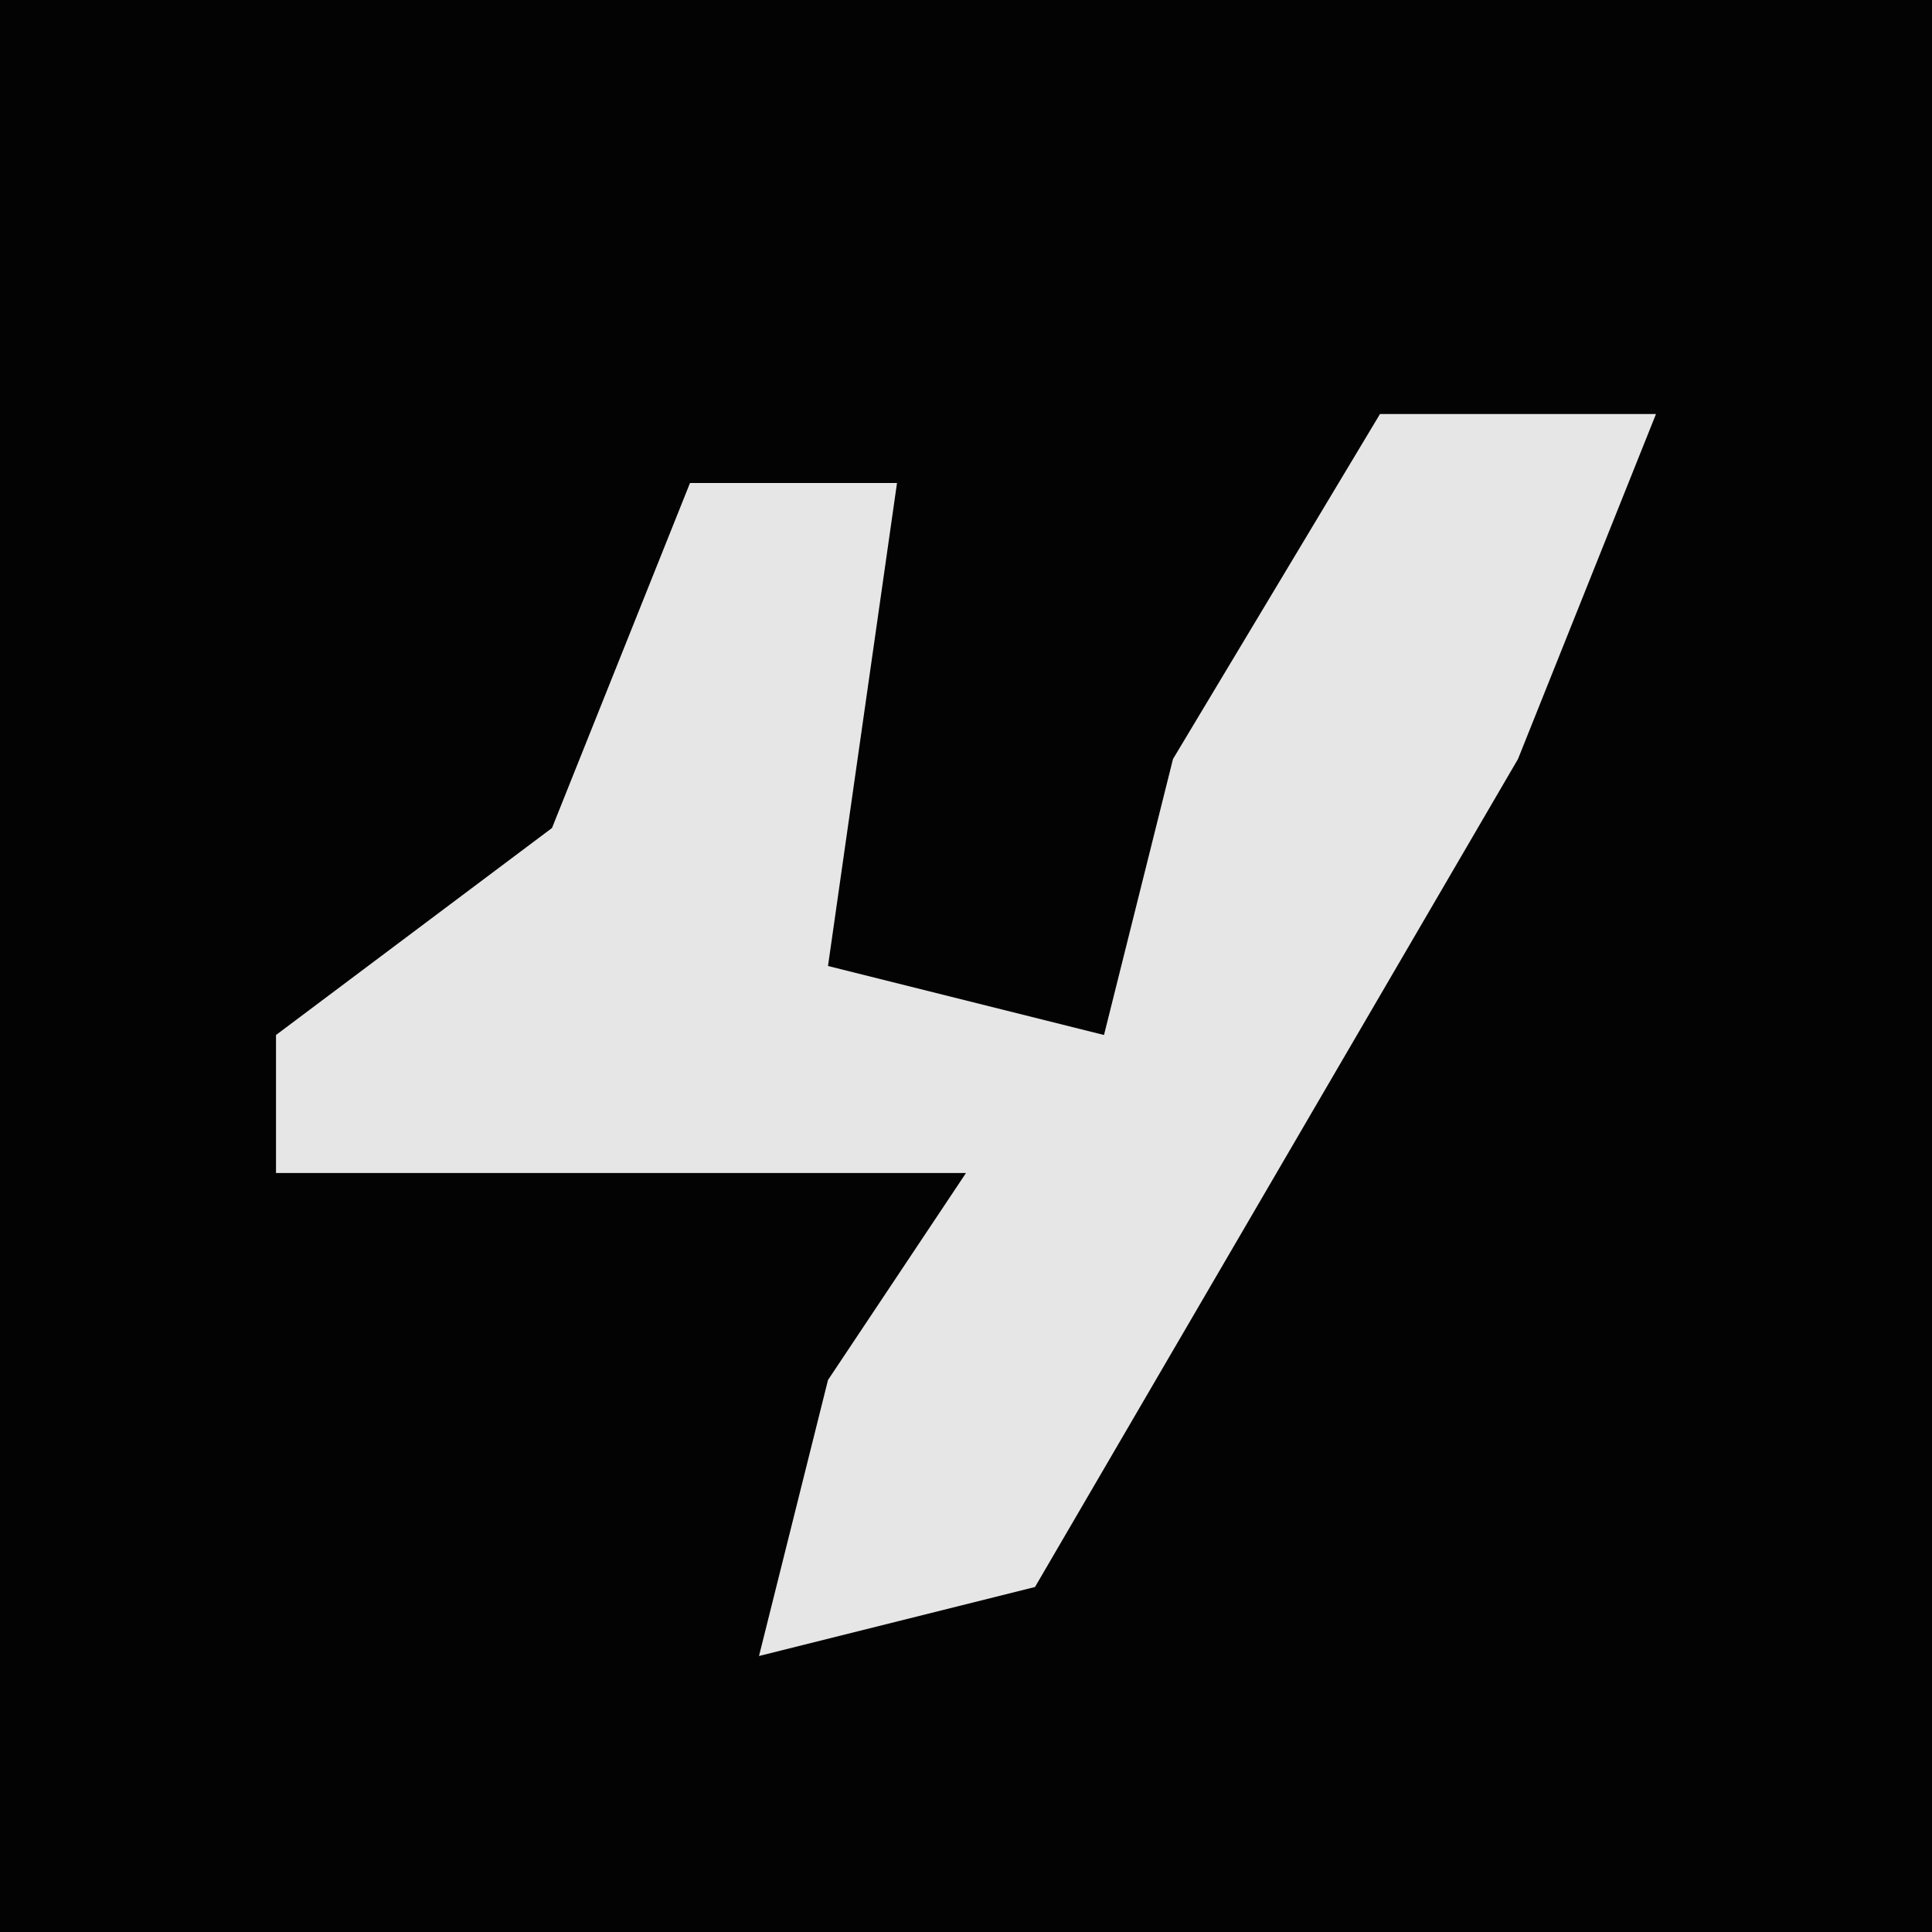 <?xml version="1.0" encoding="UTF-8"?>
<svg version="1.1" xmlns="http://www.w3.org/2000/svg" width="28" height="28">
<path d="M0,0 L28,0 L28,28 L0,28 Z " fill="#030303" transform="translate(0,0)"/>
<path d="M0,0 L4,0 L2,5 L-5,17 L-9,18 L-8,14 L-6,11 L-16,11 L-16,9 L-12,6 L-10,1 L-7,1 L-8,8 L-4,9 L-3,5 Z " fill="#E6E6E6" transform="translate(20,6)"/>
</svg>
